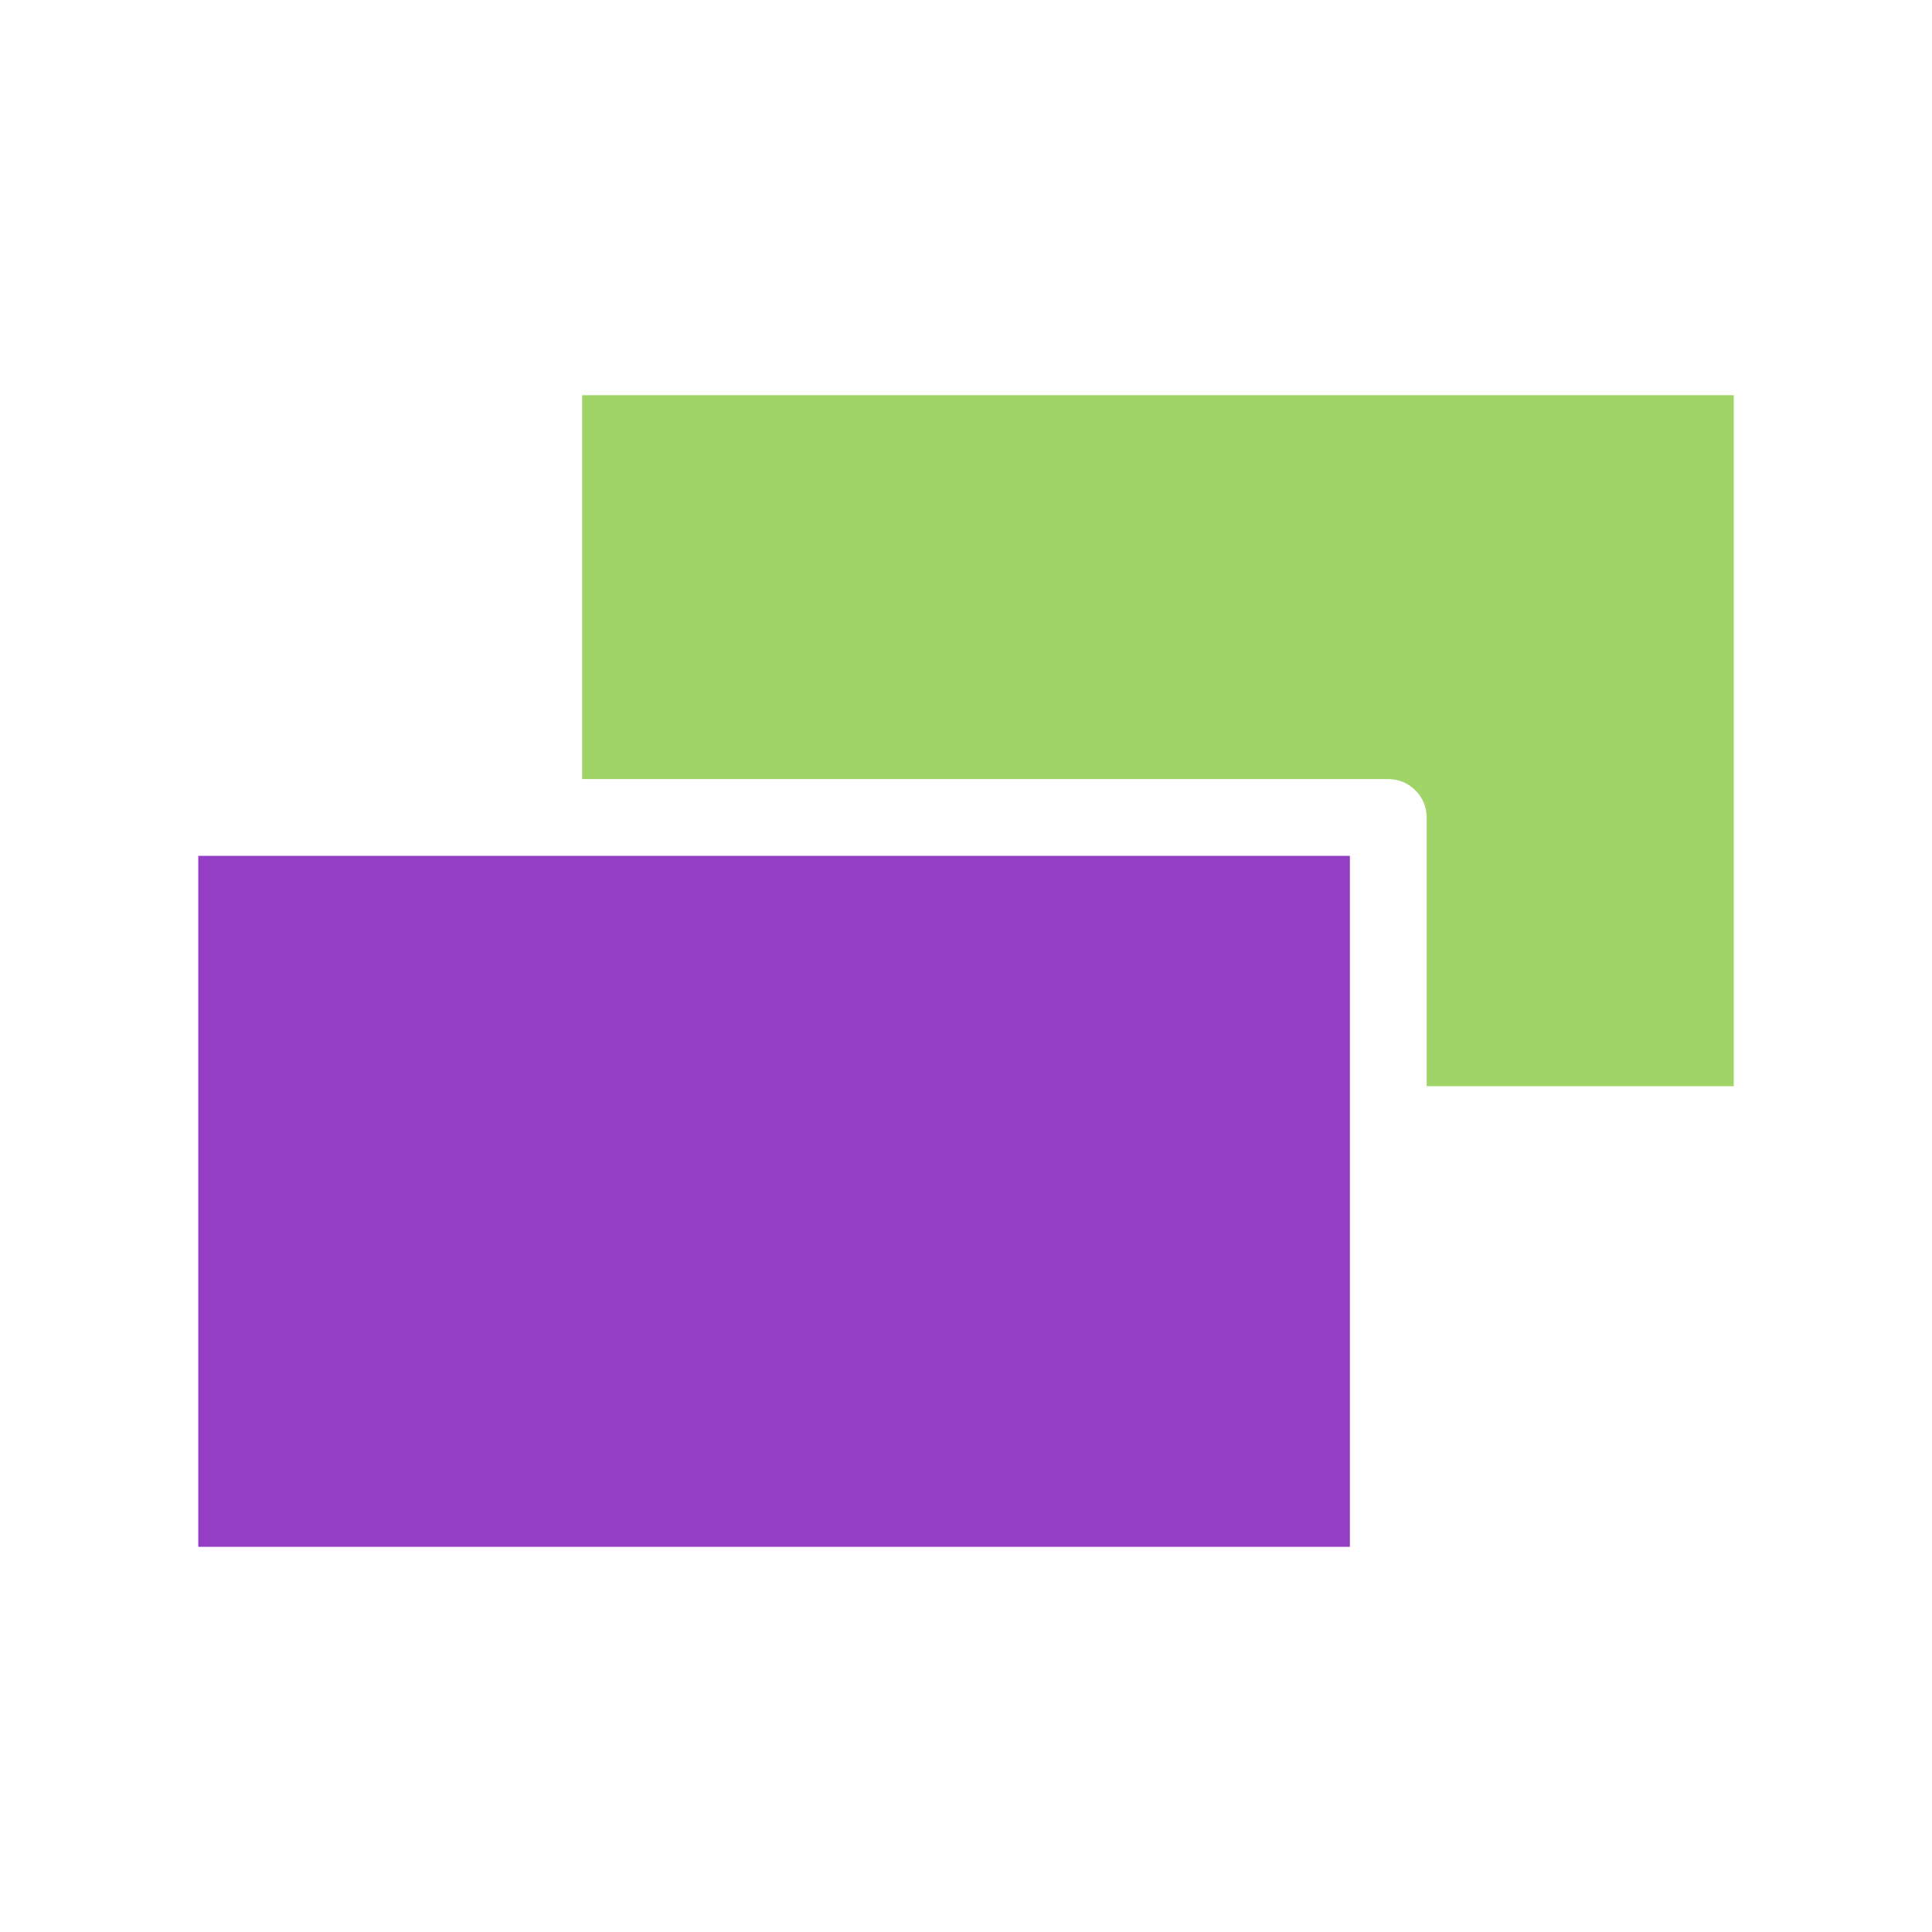 <?xml version="1.0" encoding="utf-8"?>
<!-- Generator: Adobe Illustrator 15.0.0, SVG Export Plug-In . SVG Version: 6.00 Build 0)  -->
<!DOCTYPE svg PUBLIC "-//W3C//DTD SVG 1.1//EN" "http://www.w3.org/Graphics/SVG/1.1/DTD/svg11.dtd">
<svg version="1.1" id="Layer_1" xmlns="http://www.w3.org/2000/svg" xmlns:xlink="http://www.w3.org/1999/xlink" x="0px" y="0px"
	 width="96px" height="96px" viewBox="0 0 96 96" enable-background="new 0 0 96 96" xml:space="preserve">
<g>
	<path fill="#A0D468" d="M70.891,40.62L70.891,40.62v13.353h15.258V19.638H28.926v19.074h40.057
		C70.035,38.712,70.891,39.566,70.891,40.62z"/>
	<polygon fill="#933EC5" points="67.074,55.88 67.074,42.527 27.018,42.527 9.852,42.527 9.852,76.861 67.074,76.861 	"/>
</g>
</svg>
